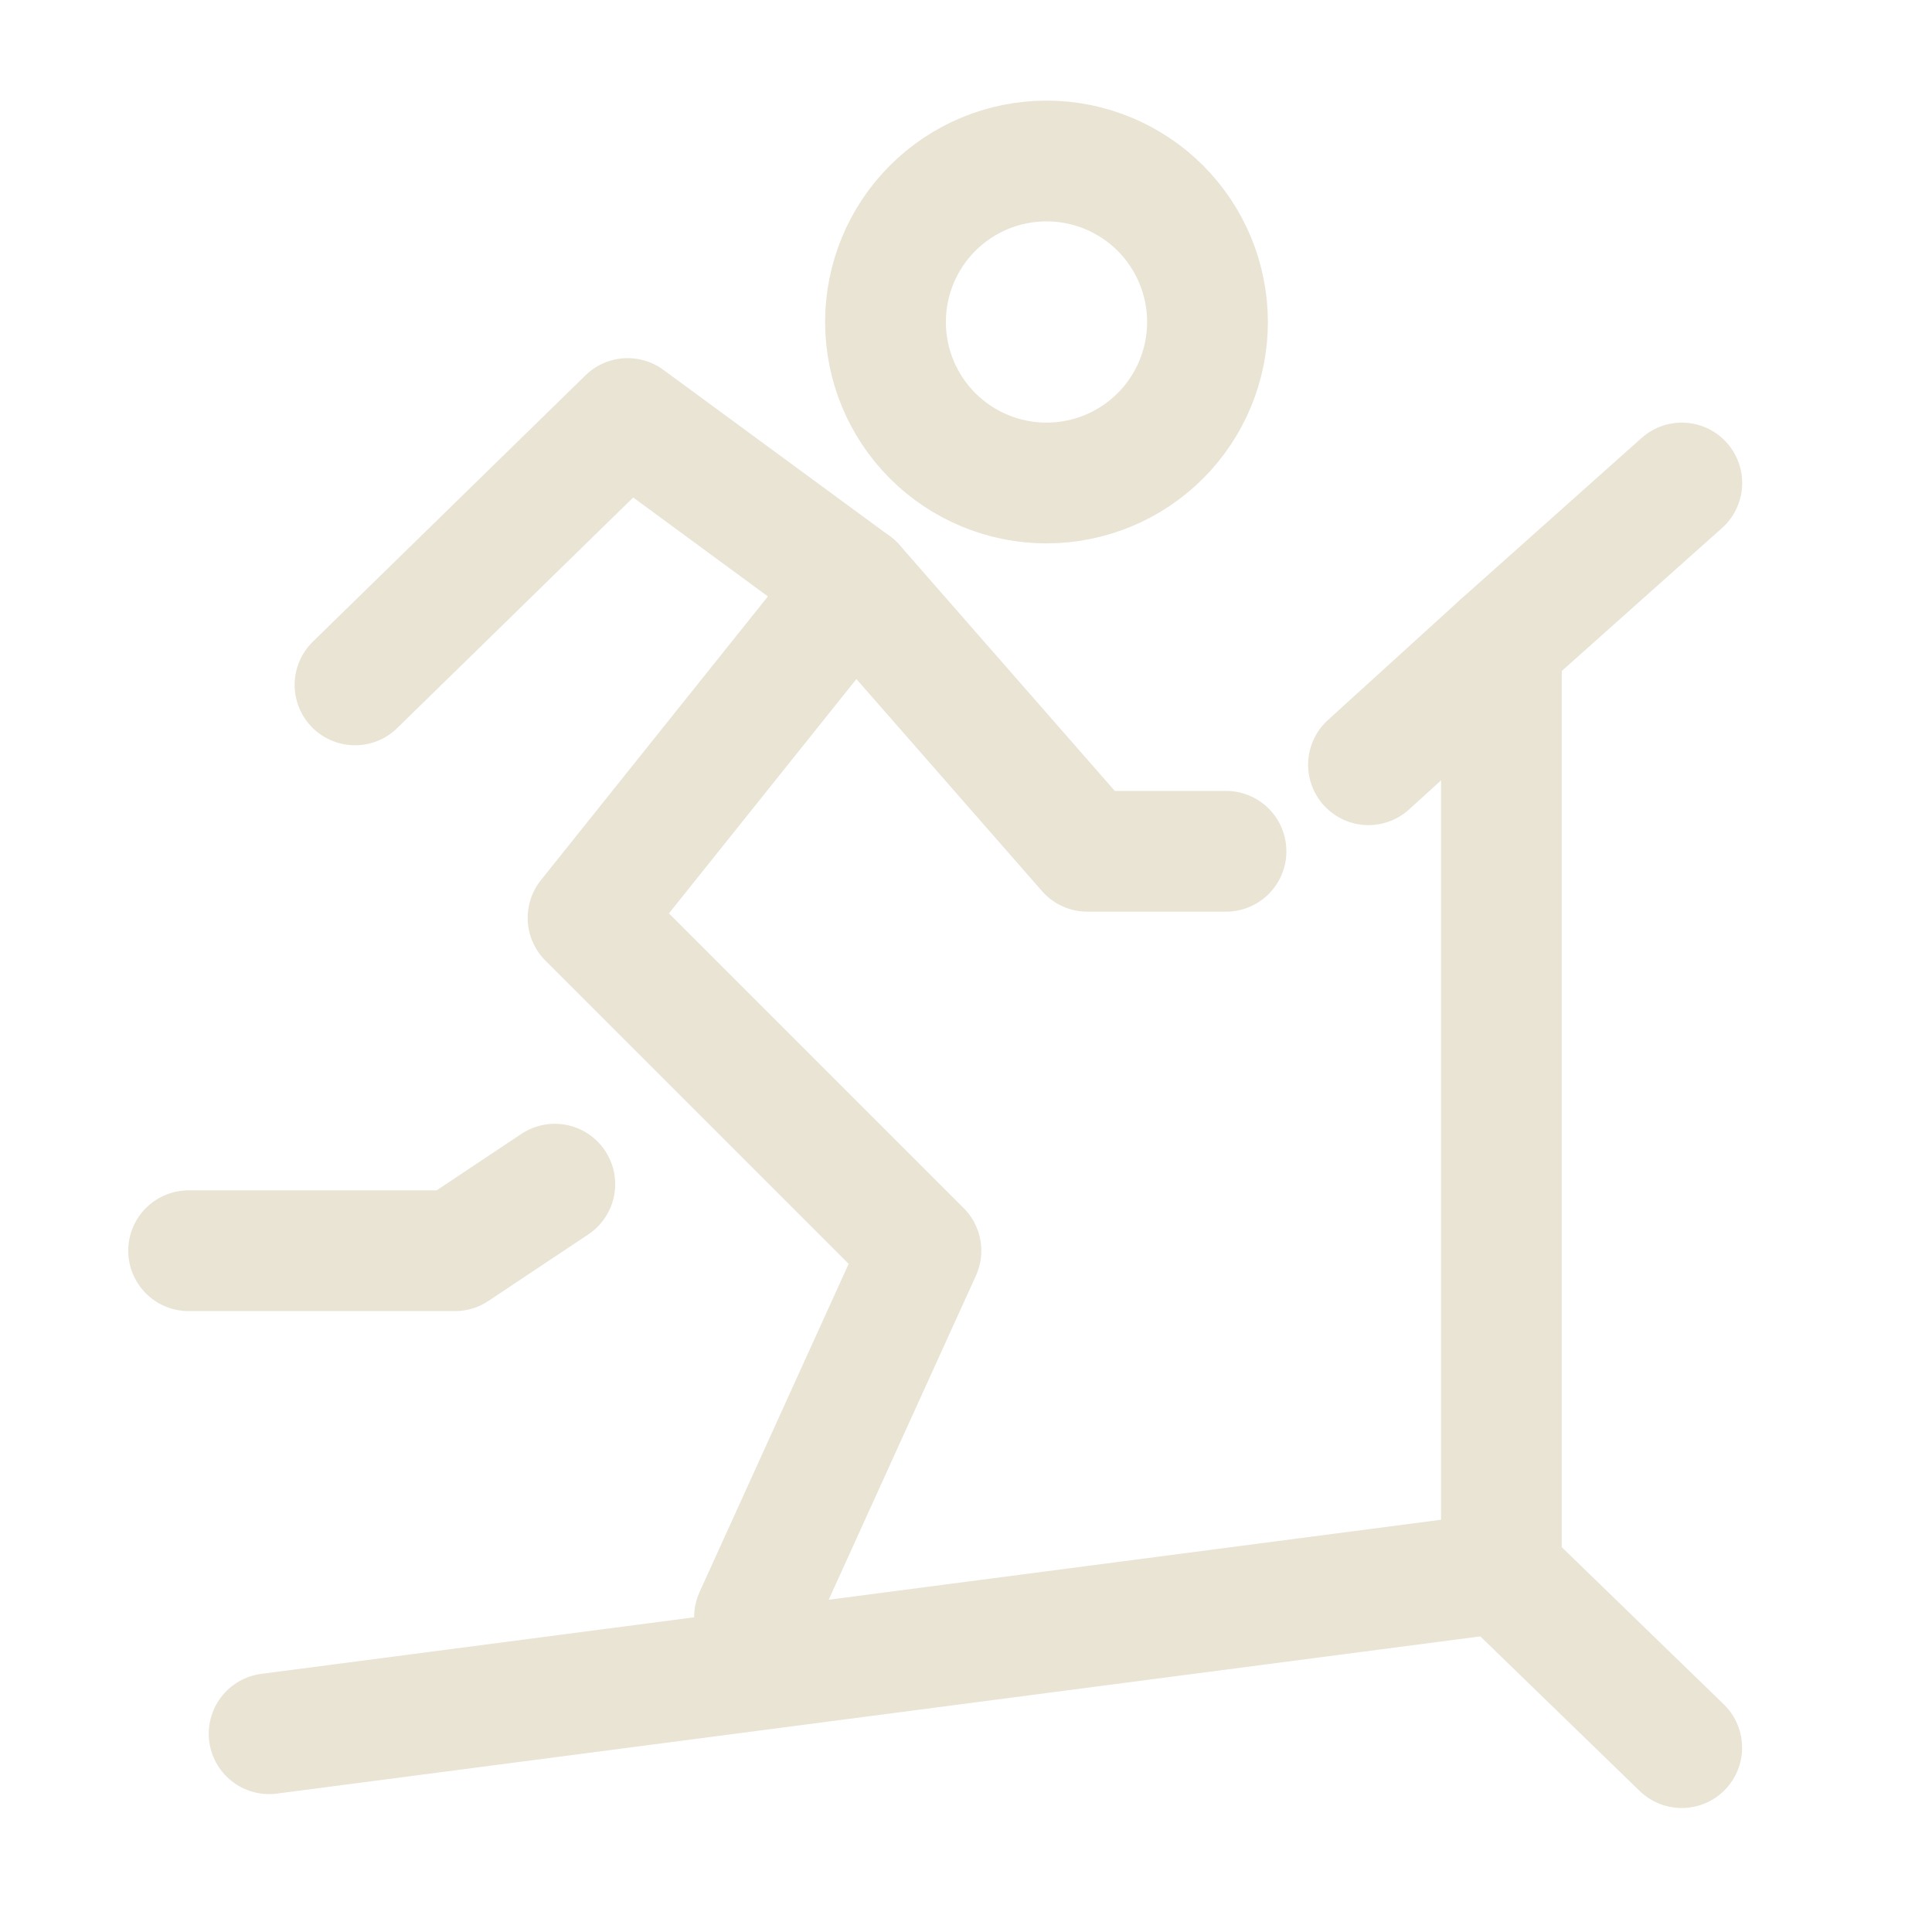 <svg width="64" height="64" viewBox="0 0 64 64" fill="none" xmlns="http://www.w3.org/2000/svg">
<g id="train">
<path id="Vector" d="M28.301 19.379L19.48 30.405L30.507 41.432L24.995 53.565M34.667 16C36.081 16 37.438 15.438 38.438 14.438C39.438 13.438 40 12.081 40 10.667C40 9.252 39.438 7.896 38.438 6.895C37.438 5.895 36.081 5.333 34.667 5.333C33.252 5.333 31.896 5.895 30.895 6.895C29.895 7.896 29.333 9.252 29.333 10.667C29.333 12.081 29.895 13.438 30.895 14.438C31.896 15.438 33.252 16 34.667 16Z" stroke="#EAE4D5" stroke-width="4" stroke-linecap="round" stroke-linejoin="round"/>
<path id="Vector_2" d="M11.76 22.688L20.792 13.864L28.301 19.379L36.021 28.2H40.613M18.379 39.227L15.069 41.432H6.248M8.915 57.432L49.736 52.099V21.333" stroke="#EAE4D5" stroke-width="4" stroke-linecap="round" stroke-linejoin="round"/>
<path id="Vector_3" d="M55.712 16L49.733 21.333L45.333 25.333M55.709 57.893L49.736 52.099" stroke="#EAE4D5" stroke-width="4" stroke-linecap="round" stroke-linejoin="round"/>
</g>
</svg>
